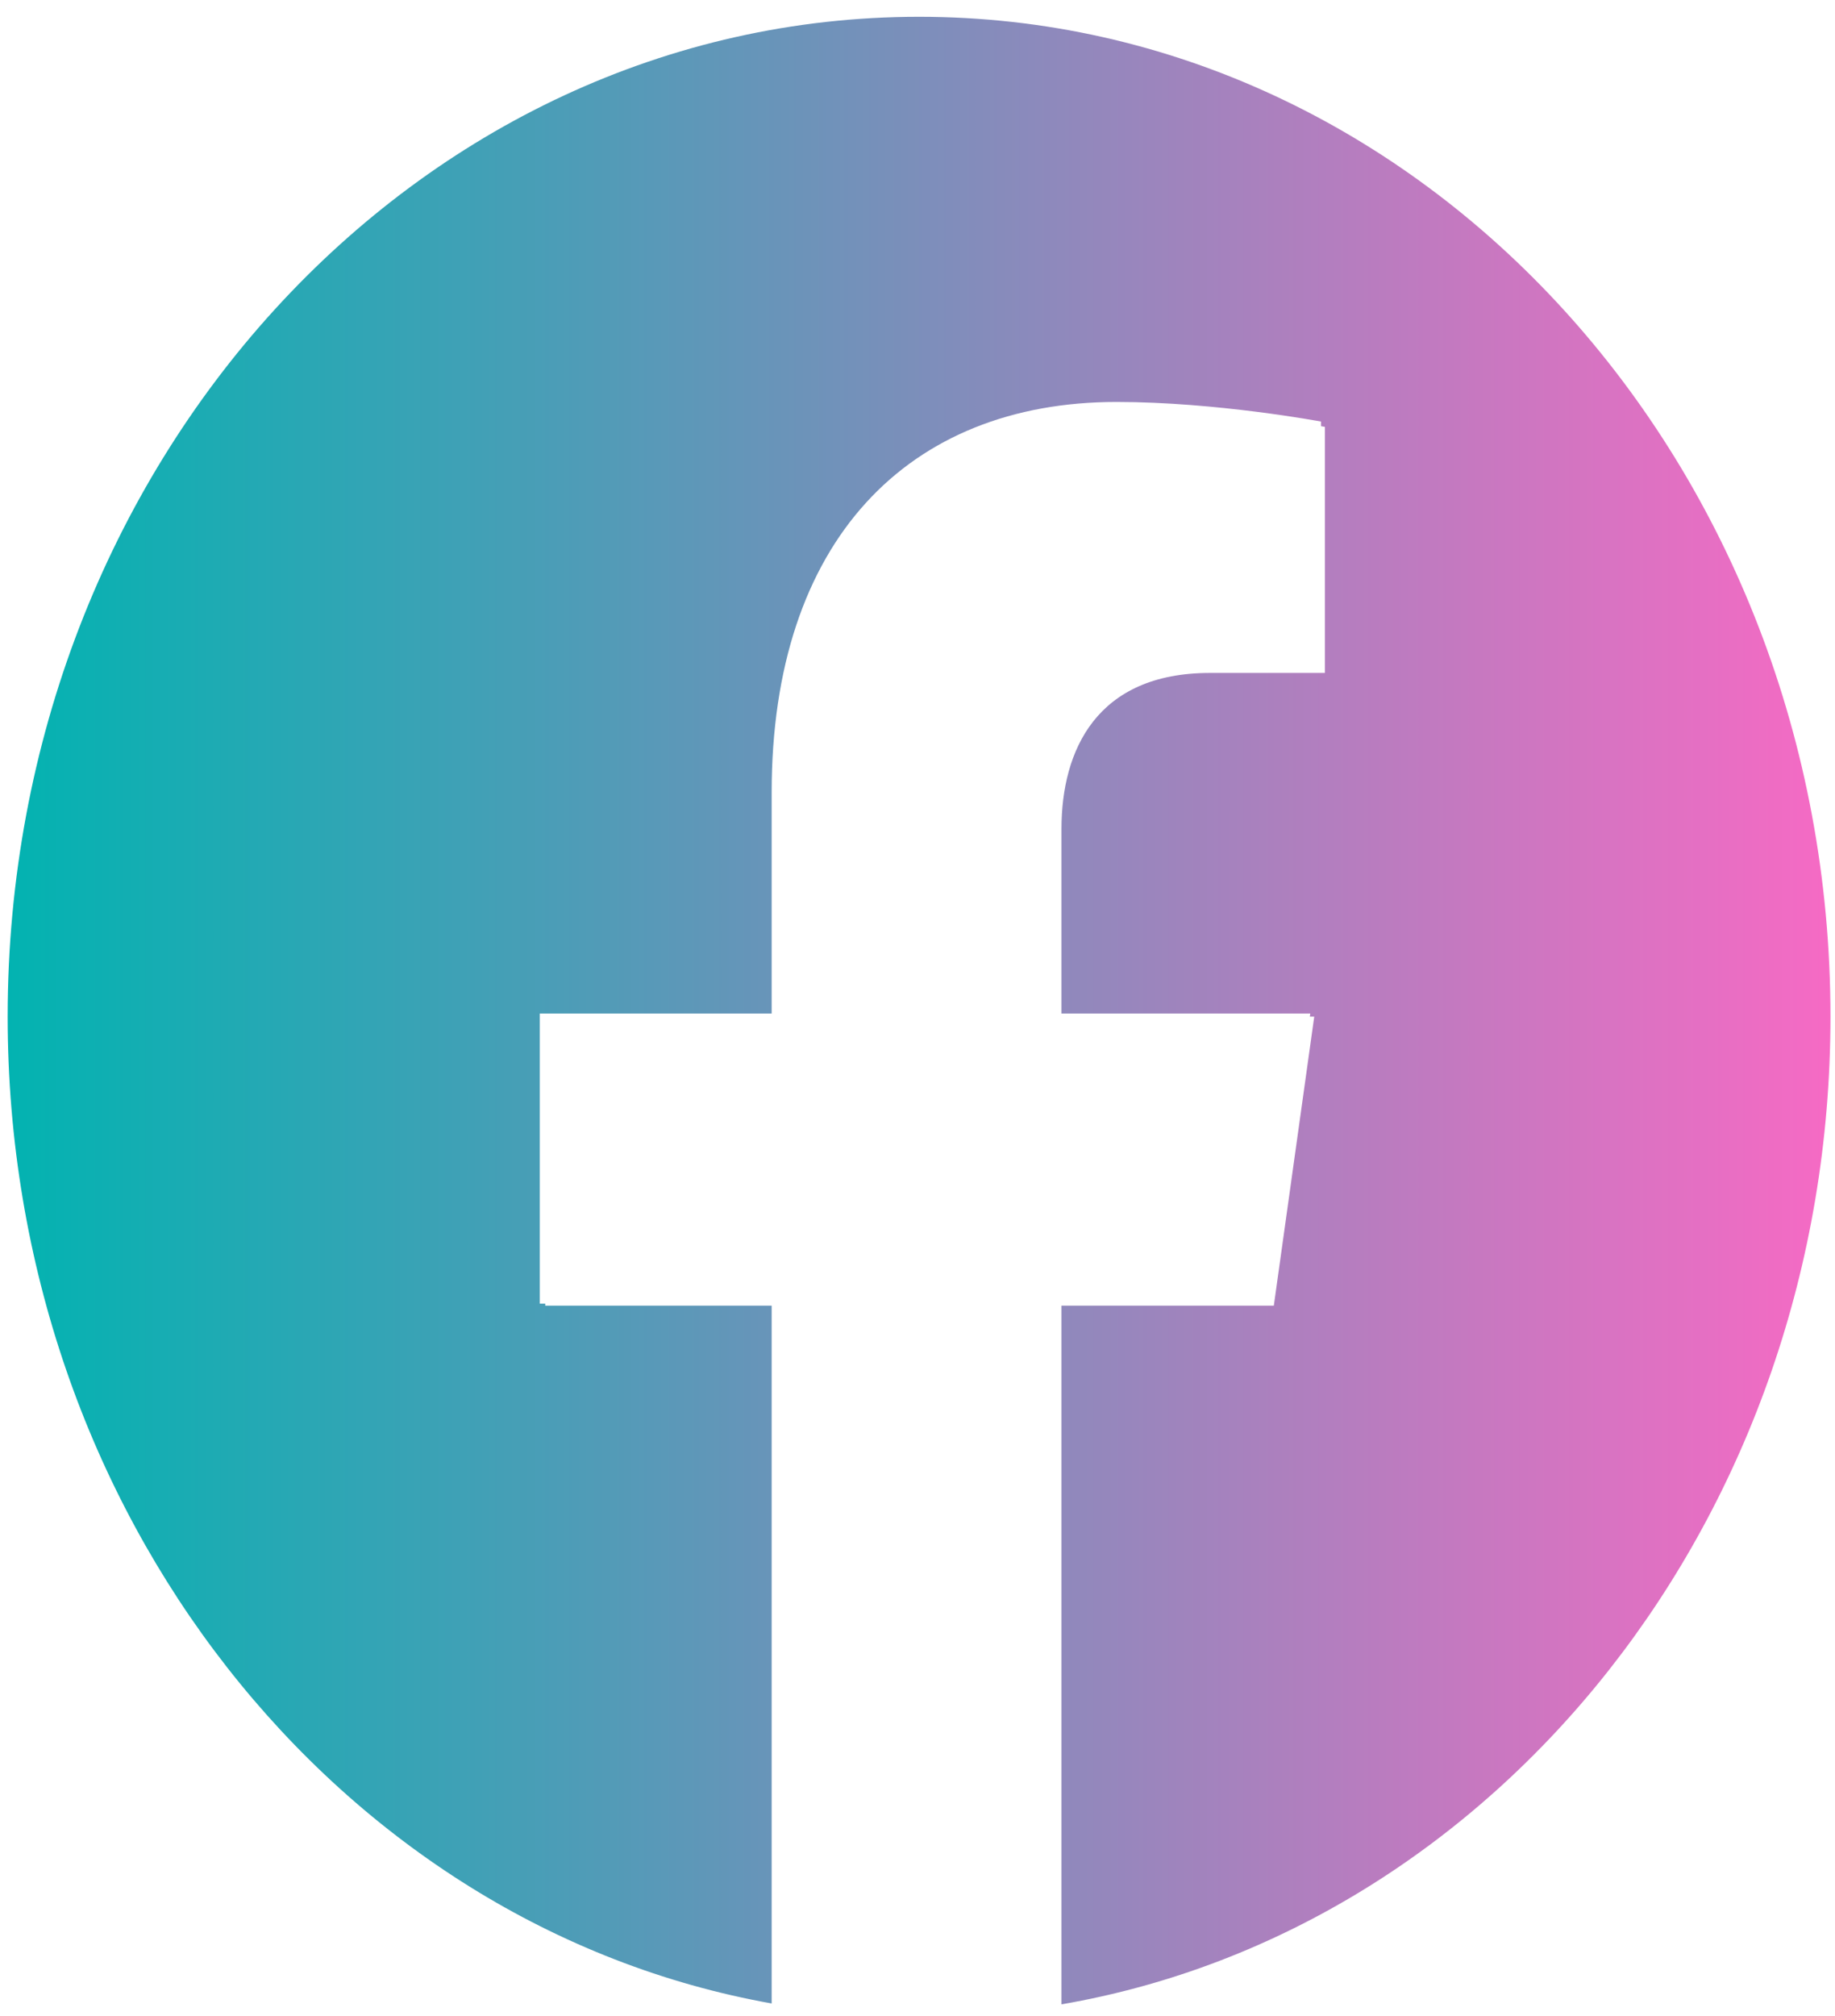 <svg width="92" height="101" viewBox="0 0 92 101" fill="none" xmlns="http://www.w3.org/2000/svg">
<path fill-rule="evenodd" clip-rule="evenodd" d="M46.079 0.841C71.315 0.841 91.773 23.271 91.773 50.941C91.773 75.947 75.063 96.673 53.218 100.432V65.422H63.865L65.891 50.941H65.671L65.693 50.786H53.218V41.543C53.218 37.581 54.989 33.719 60.665 33.719H66.427V21.39C66.427 21.39 66.358 21.377 66.23 21.354V21.123C66.23 21.123 60.99 20.141 55.981 20.141C45.523 20.141 38.688 27.103 38.688 39.706V50.786H27.063V65.323H27.337V65.422H38.688V100.388C16.966 96.514 0.384 75.851 0.384 50.941C0.384 23.271 20.842 0.841 46.079 0.841Z" fill="url(#paint0_linear_238_1771)"/>
<defs>
<linearGradient id="paint0_linear_238_1771" x1="0.384" y1="50.636" x2="91.773" y2="50.636" gradientUnits="userSpaceOnUse">
<stop stop-color="#02B3B1"/>
<stop offset="1" stop-color="#F66AC4"/>
</linearGradient>
</defs>
</svg>
